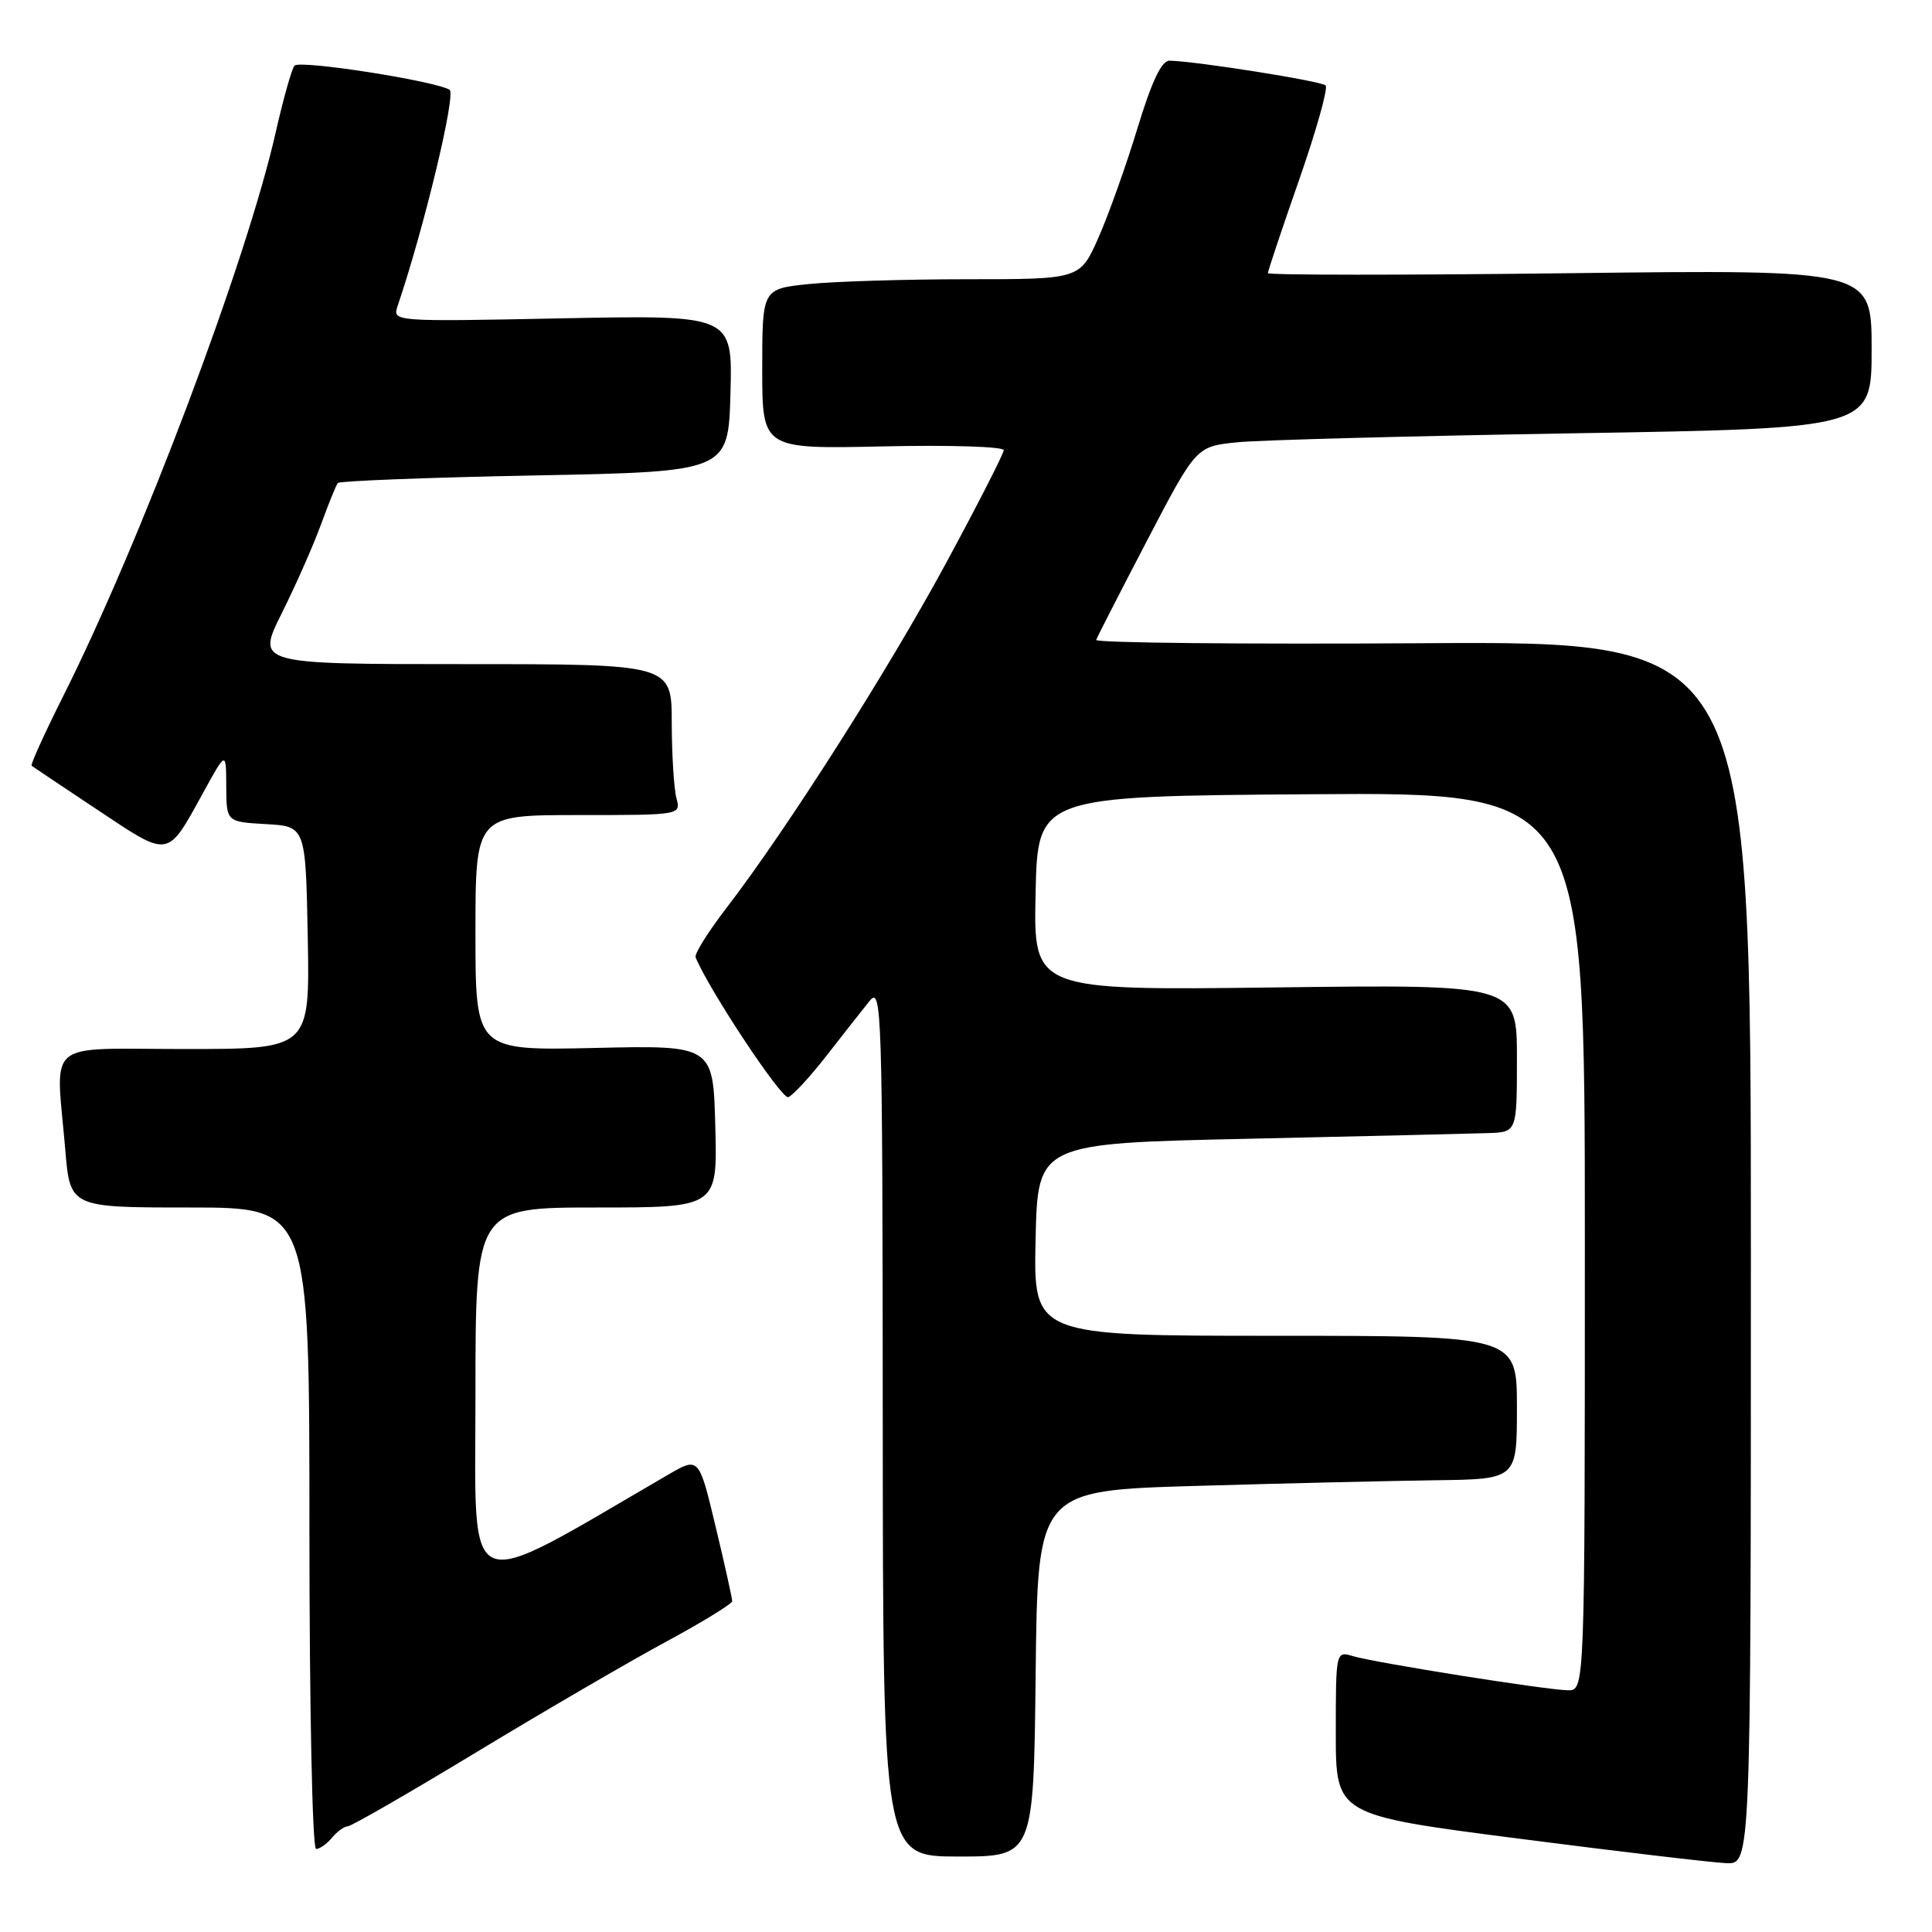 <?xml version="1.0" encoding="UTF-8" standalone="no"?>
<!DOCTYPE svg PUBLIC "-//W3C//DTD SVG 1.1//EN" "http://www.w3.org/Graphics/SVG/1.1/DTD/svg11.dtd" >
<svg xmlns="http://www.w3.org/2000/svg" xmlns:xlink="http://www.w3.org/1999/xlink" version="1.1" viewBox="0 0 256 256">
 <g >
 <path fill="currentColor"
d=" M 232.00 165.98 C 232.00 84.96 232.00 84.96 188.50 85.23 C 164.57 85.38 145.11 85.18 145.25 84.79 C 145.39 84.39 148.43 78.46 152.00 71.61 C 158.50 59.15 158.50 59.15 164.00 58.60 C 167.03 58.30 187.16 57.77 208.75 57.41 C 248.00 56.76 248.00 56.76 248.00 46.24 C 248.00 35.72 248.00 35.72 208.00 36.20 C 186.00 36.47 168.00 36.46 168.00 36.19 C 168.00 35.92 169.86 30.36 172.14 23.83 C 174.42 17.30 176.00 11.67 175.65 11.32 C 175.08 10.74 158.55 8.12 154.98 8.04 C 153.92 8.01 152.62 10.75 150.72 16.99 C 149.22 21.93 146.89 28.46 145.55 31.49 C 143.11 37.00 143.11 37.00 128.20 37.00 C 120.00 37.00 110.53 37.29 107.15 37.64 C 101.00 38.28 101.00 38.28 101.00 48.89 C 101.00 59.50 101.00 59.50 117.00 59.15 C 125.80 58.95 133.00 59.18 133.00 59.65 C 132.99 60.12 129.58 66.80 125.42 74.50 C 117.69 88.80 104.24 109.92 96.29 120.27 C 93.84 123.45 91.99 126.41 92.17 126.85 C 93.88 131.07 103.58 145.71 104.45 145.38 C 105.07 145.14 107.36 142.66 109.54 139.86 C 111.72 137.06 114.27 133.81 115.22 132.64 C 116.84 130.61 116.94 133.51 116.97 188.25 C 117.00 246.00 117.00 246.00 126.98 246.00 C 136.96 246.00 136.96 246.00 137.23 221.75 C 137.50 197.50 137.50 197.50 158.50 196.89 C 170.05 196.55 184.34 196.22 190.25 196.14 C 201.00 196.00 201.00 196.00 201.00 186.50 C 201.00 177.00 201.00 177.00 168.97 177.00 C 136.94 177.00 136.94 177.00 137.22 164.25 C 137.50 151.50 137.50 151.50 165.50 150.89 C 180.90 150.55 195.19 150.21 197.25 150.14 C 201.00 150.00 201.00 150.00 201.00 140.22 C 201.00 130.44 201.00 130.44 168.97 130.84 C 136.94 131.24 136.94 131.24 137.22 118.37 C 137.50 105.50 137.50 105.50 173.75 105.24 C 210.00 104.98 210.00 104.98 210.00 164.49 C 210.00 224.00 210.00 224.00 207.75 223.97 C 204.89 223.93 182.24 220.33 179.25 219.44 C 177.01 218.77 177.00 218.83 177.00 229.63 C 177.00 240.50 177.00 240.50 201.25 243.63 C 214.59 245.35 226.96 246.81 228.75 246.88 C 232.00 247.00 232.00 247.00 232.00 165.98 Z  M 44.00 243.50 C 44.68 242.68 45.62 242.00 46.07 242.00 C 46.53 242.00 54.24 237.56 63.20 232.13 C 72.17 226.70 83.44 220.14 88.25 217.54 C 93.06 214.94 97.01 212.52 97.02 212.16 C 97.02 211.80 96.04 207.35 94.82 202.27 C 92.61 193.04 92.61 193.04 88.56 195.39 C 60.90 211.46 63.00 212.32 63.00 184.96 C 63.00 160.00 63.00 160.00 79.03 160.00 C 95.07 160.00 95.07 160.00 94.78 149.25 C 94.50 138.50 94.50 138.50 78.75 138.86 C 63.00 139.21 63.00 139.21 63.00 123.61 C 63.00 108.00 63.00 108.00 76.62 108.00 C 90.23 108.00 90.23 108.00 89.63 105.75 C 89.30 104.51 89.02 100.01 89.01 95.75 C 89.00 88.00 89.00 88.00 61.49 88.00 C 33.97 88.00 33.97 88.00 37.34 81.25 C 39.19 77.54 41.53 72.25 42.53 69.50 C 43.53 66.75 44.54 64.28 44.76 64.00 C 44.98 63.73 56.72 63.27 70.83 63.00 C 96.50 62.50 96.50 62.50 96.79 52.12 C 97.07 41.74 97.07 41.74 74.53 42.18 C 52.10 42.63 51.99 42.62 52.68 40.56 C 56.19 30.23 60.47 12.41 59.57 11.89 C 57.46 10.68 39.68 7.92 39.02 8.70 C 38.65 9.14 37.54 13.10 36.54 17.50 C 32.70 34.53 18.66 71.77 8.35 92.29 C 5.89 97.20 4.02 101.32 4.19 101.46 C 4.36 101.60 8.31 104.25 12.98 107.35 C 22.55 113.71 22.10 113.79 26.94 105.00 C 29.96 99.50 29.96 99.50 29.98 104.20 C 30.00 108.90 30.00 108.90 35.25 109.20 C 40.50 109.50 40.50 109.50 40.78 124.25 C 41.05 139.00 41.05 139.00 24.53 139.00 C 5.61 139.00 7.39 137.50 8.65 152.35 C 9.29 160.00 9.29 160.00 25.15 160.00 C 41.00 160.00 41.00 160.00 41.00 202.50 C 41.00 226.21 41.39 245.00 41.88 245.00 C 42.36 245.00 43.32 244.32 44.00 243.50 Z "/>
</g>
</svg>